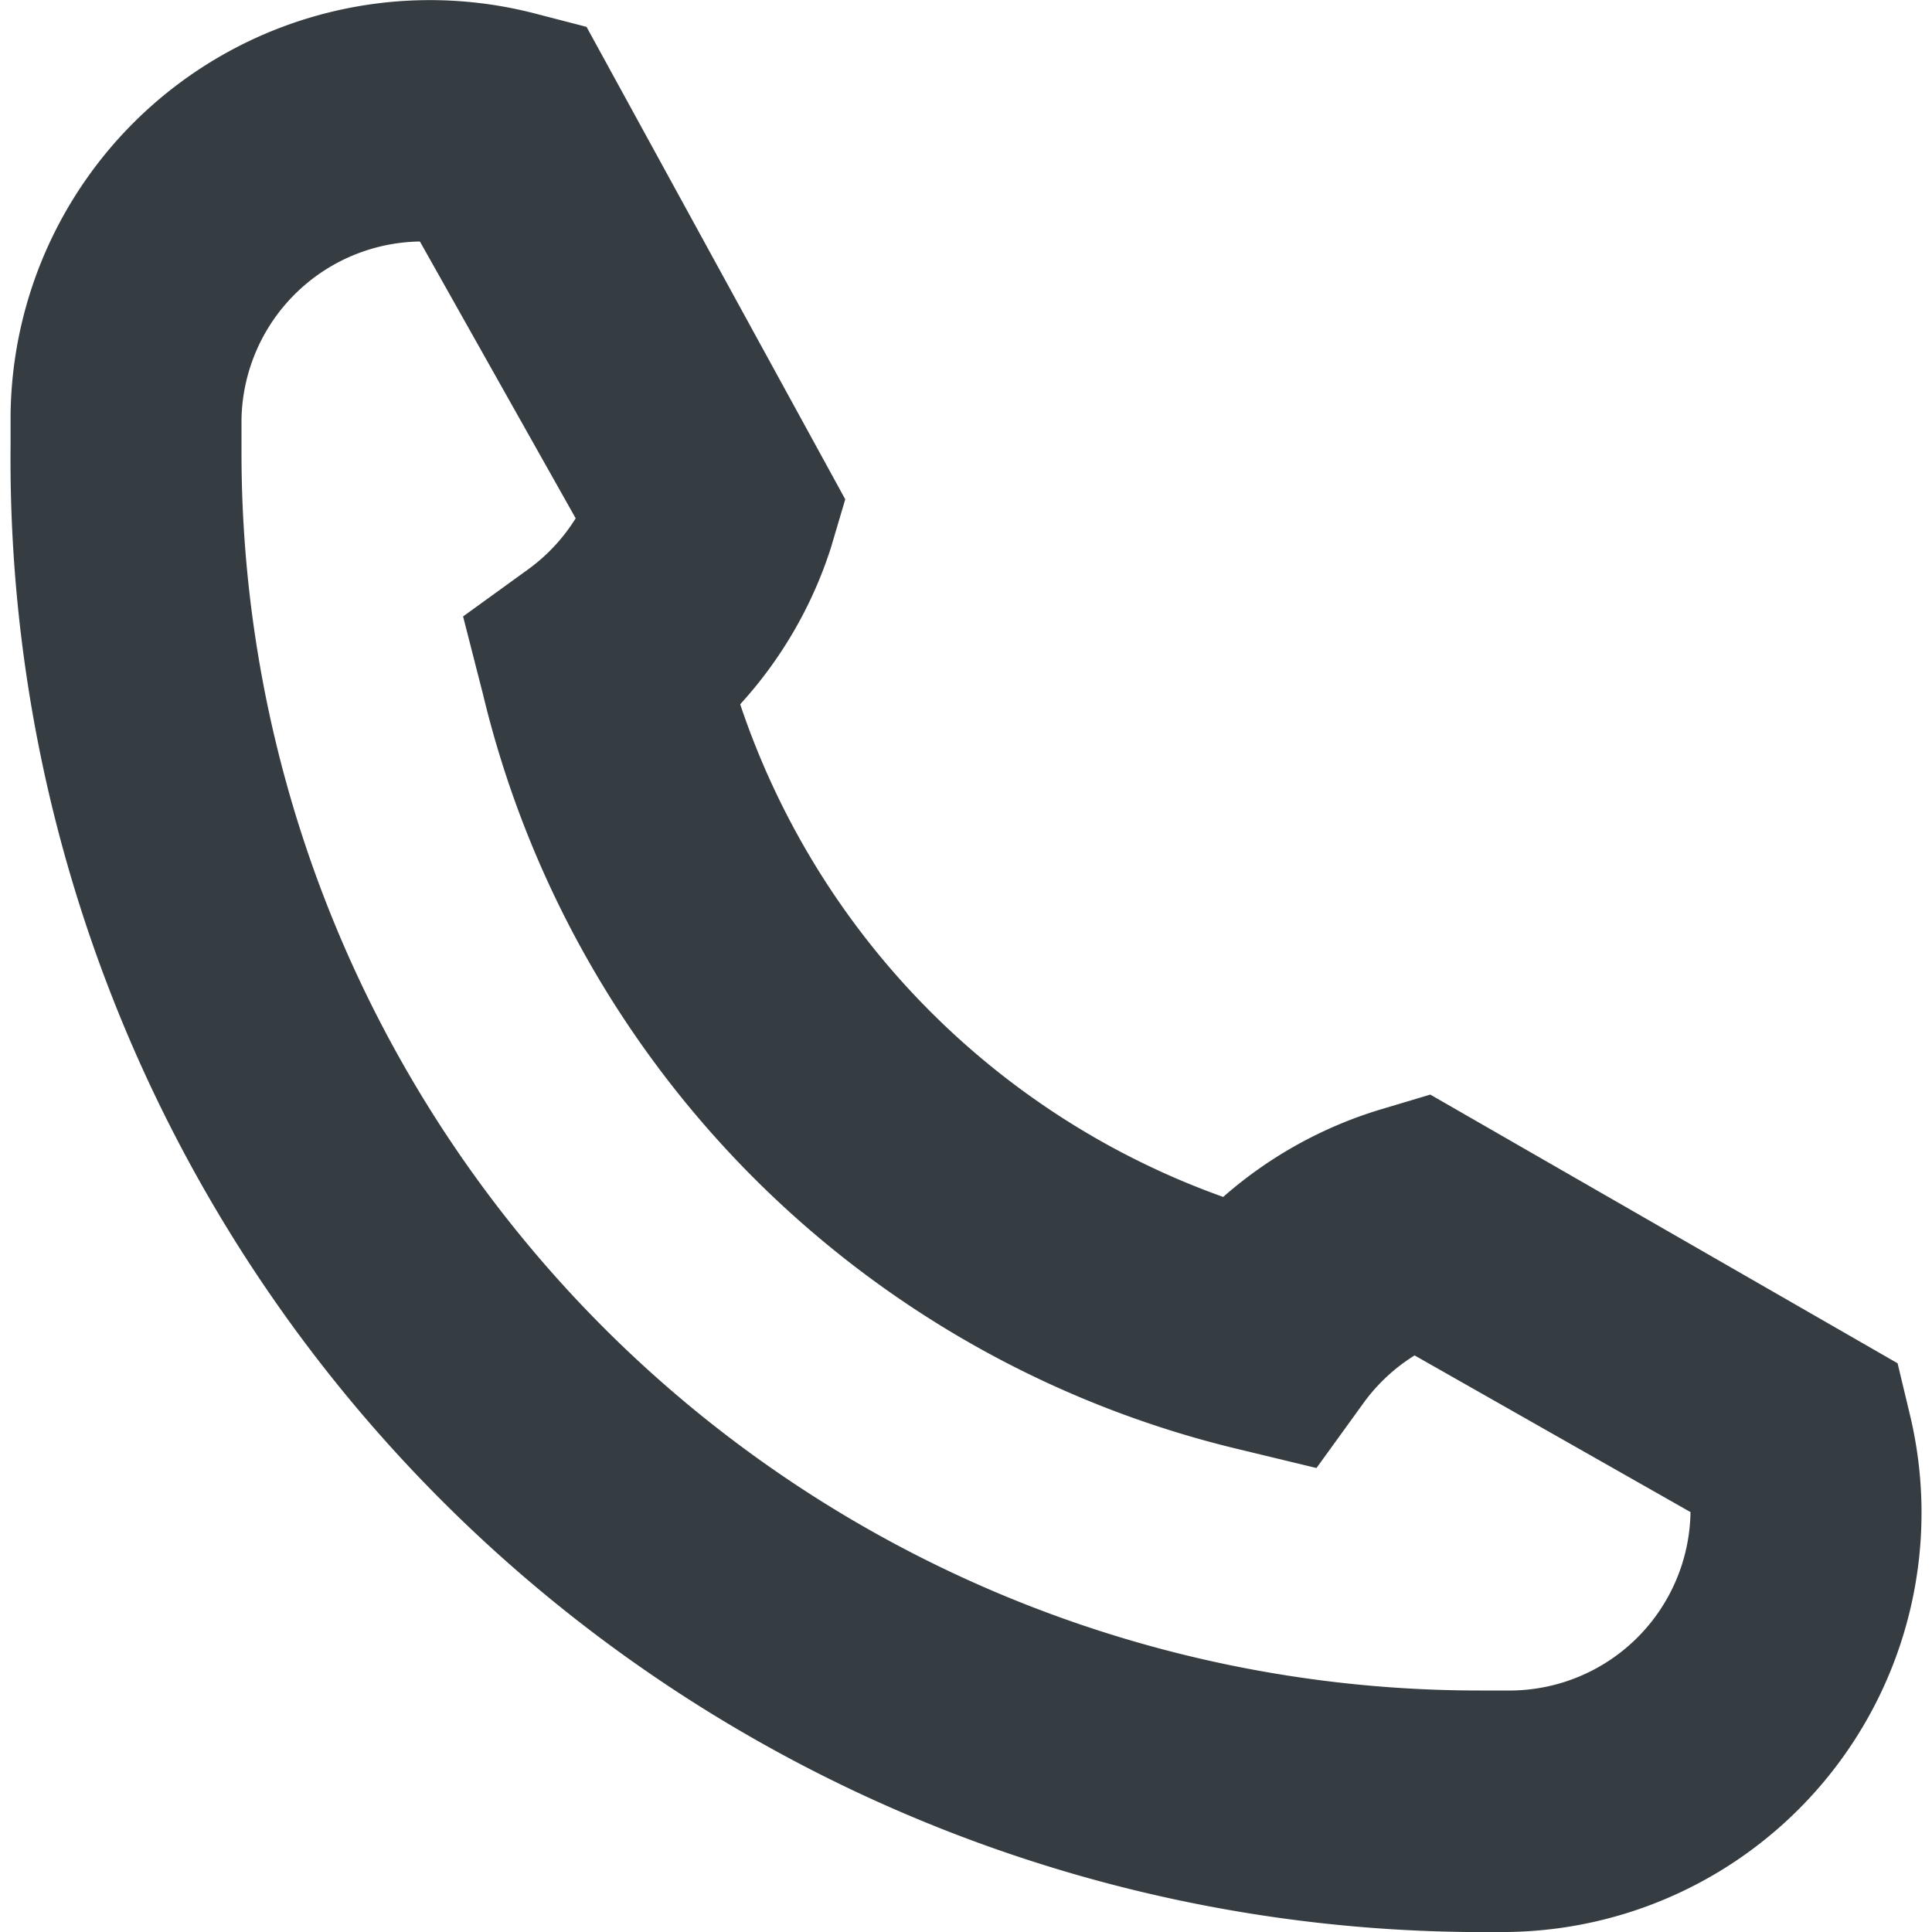 <svg xmlns="http://www.w3.org/2000/svg" viewBox="0 0 64 64"><path d="M63.26 46.83l-.4-1.67-15.48-8.9-1.64.49a14.05 14.05 0 0 0-5.22 2.9 26.15 26.15 0 0 1-16-16.32 14.06 14.06 0 0 0 3-5.17l.48-1.62L19.43.89 17.77.46A13.89 13.89 0 0 0 .35 13.79v.99A48.79 48.79 0 0 0 48.6 64h1a13.89 13.89 0 0 0 13.66-17.17zM50.1 56H49A41 41 0 0 1 8 15v-1.1A6 6 0 0 1 13.91 8l5.16 9.17a6 6 0 0 1-1.56 1.68l-2.17 1.57L16 23a33.83 33.83 0 0 0 25 25l2.61.63 1.57-2.17a6 6 0 0 1 1.68-1.56L56 50.09A6 6 0 0 1 50.1 56z" fill="#353d42"/></svg>